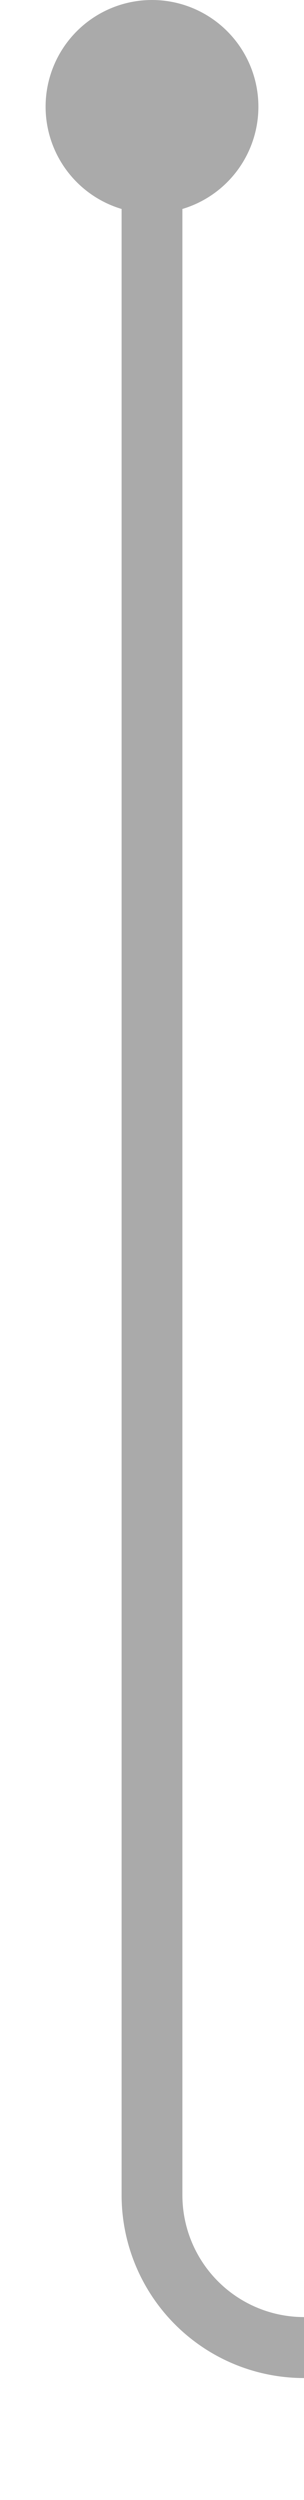 ﻿<?xml version="1.0" encoding="utf-8"?>
<svg version="1.1" xmlns:xlink="http://www.w3.org/1999/xlink" width="10px" height="82px" preserveAspectRatio="xMidYMin meet" viewBox="1316 600  8 82" xmlns="http://www.w3.org/2000/svg">
  <path d="M 1320 602  L 1320 672  A 5 5 0 0 0 1325 677 L 1466 677  " stroke-width="2" stroke="#aaaaaa" fill="none" />
  <path d="M 1320 600  A 3.5 3.5 0 0 0 1316.5 603.5 A 3.5 3.5 0 0 0 1320 607 A 3.5 3.5 0 0 0 1323.5 603.5 A 3.5 3.5 0 0 0 1320 600 Z M 1458.6 685  L 1468 677  L 1458.6 669  L 1462.2 677  L 1458.6 685  Z " fill-rule="nonzero" fill="#aaaaaa" stroke="none" />
</svg>